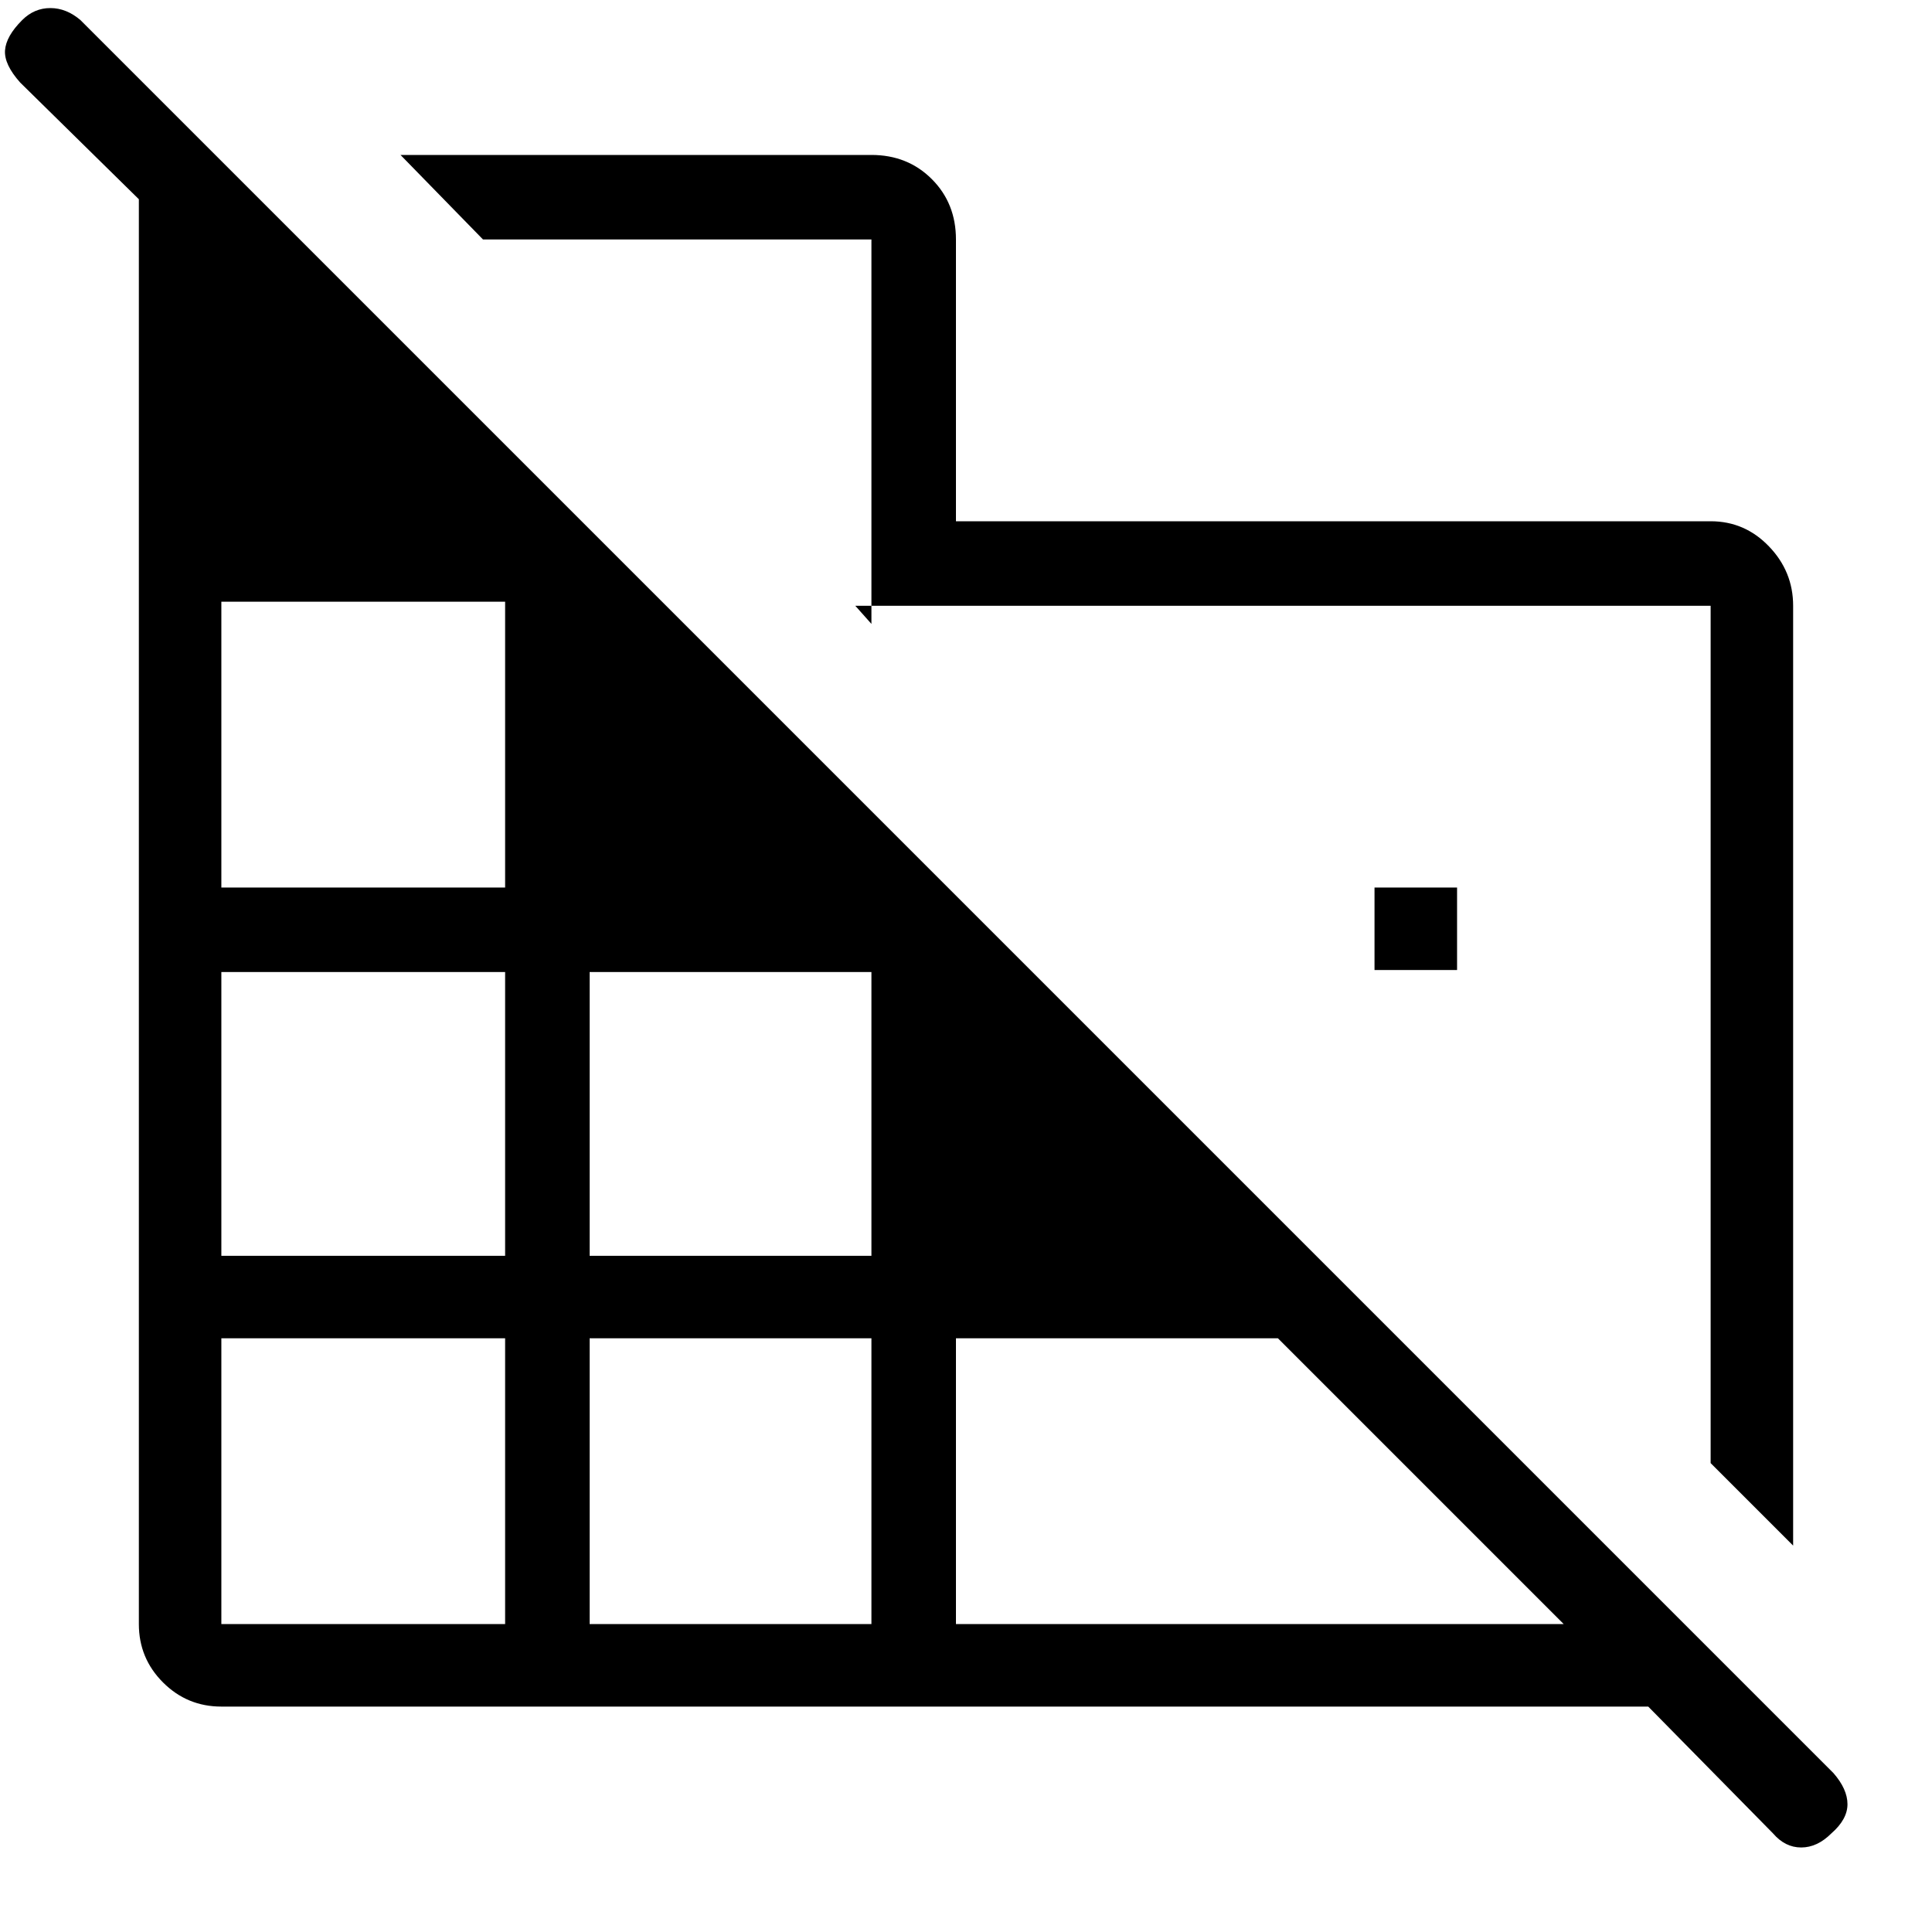 <svg xmlns="http://www.w3.org/2000/svg" height="40" width="40"><path d="m37.125 32-1.708-1.708v-17.75H17.708l.334.375V4.958H10l-1.708-1.75h9.75q.75 0 1.25.5t.5 1.25v5.834h15.625q.708 0 1.208.521.5.52.5 1.229ZM4.583 35.333q-.708 0-1.208-.5t-.5-1.208v-29.5L.417 1.708q-.334-.375-.313-.666Q.125.75.458.417q.25-.25.584-.25.333 0 .625.25l36.291 36.291q.292.334.292.646 0 .313-.333.604-.292.292-.625.292-.334 0-.584-.292l-2.583-2.625Zm0-1.708h5.875v-5.917H4.583Zm0-7.625h5.875v-5.875H4.583Zm0-7.625h5.875v-5.917H4.583Zm7.625 15.25h5.834v-5.917h-5.834Zm0-7.625h5.834v-5.875h-5.834Zm7.584 7.625h12.583l-5.917-5.917h-6.666Zm10.375-13.542h-1.709v-1.708h1.709Z"/></svg>